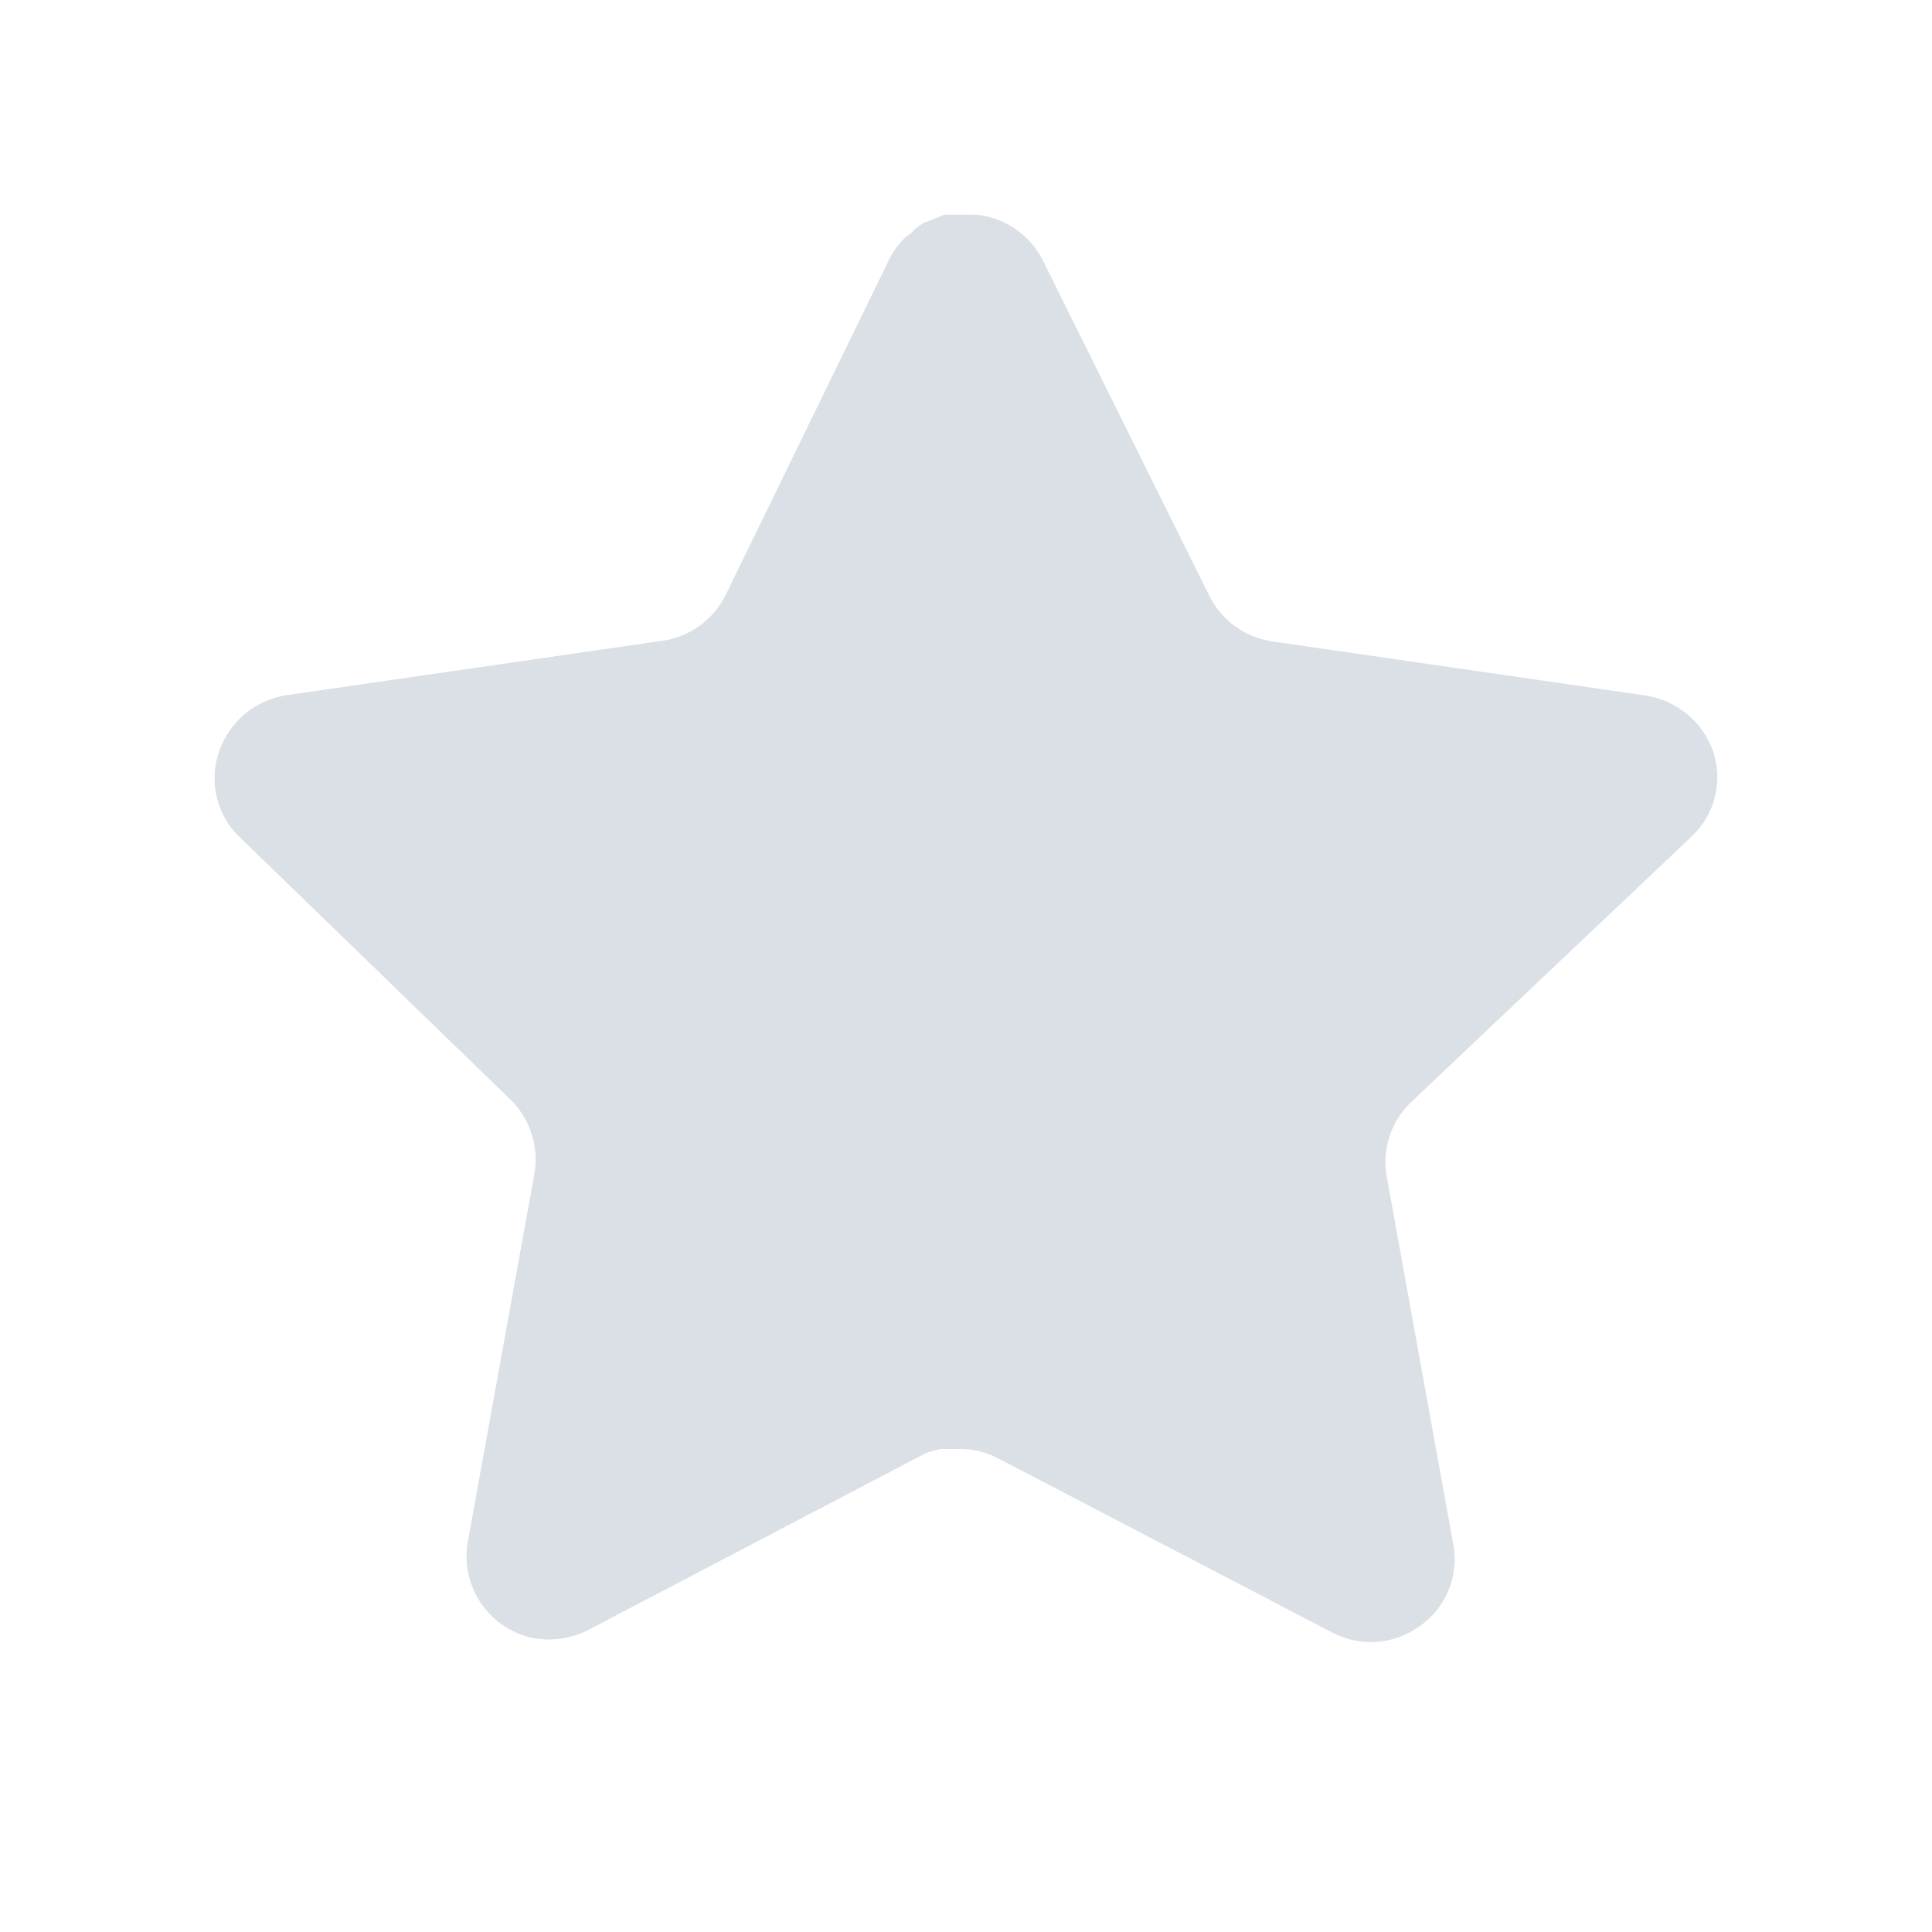 <svg width="18" height="18" viewBox="0 0 18 18" fill="none" xmlns="http://www.w3.org/2000/svg">
    <path d="M13.142 10.273C12.96 10.449 12.877 10.703 12.918 10.952L13.541 14.395C13.593 14.687 13.47 14.983 13.226 15.151C12.986 15.326 12.668 15.347 12.407 15.207L9.307 13.591C9.199 13.533 9.079 13.502 8.957 13.499H8.767C8.702 13.509 8.637 13.53 8.578 13.562L5.478 15.186C5.324 15.263 5.151 15.291 4.981 15.263C4.566 15.185 4.29 14.79 4.358 14.374L4.981 10.93C5.022 10.679 4.939 10.423 4.758 10.245L2.23 7.795C2.019 7.59 1.945 7.282 2.042 7.004C2.136 6.727 2.375 6.525 2.664 6.479L6.143 5.975C6.407 5.947 6.64 5.787 6.759 5.549L8.291 2.406C8.328 2.336 8.375 2.272 8.431 2.217L8.494 2.168C8.527 2.132 8.565 2.101 8.607 2.077L8.683 2.049L8.802 2H9.097C9.36 2.027 9.592 2.185 9.713 2.42L11.266 5.549C11.378 5.777 11.596 5.936 11.847 5.975L15.325 6.479C15.619 6.521 15.865 6.724 15.962 7.004C16.054 7.285 15.975 7.593 15.759 7.795L13.142 10.273Z"
          fill="#DAE0E6"/>
    <path fill-rule="evenodd" clip-rule="evenodd"
          d="M9 2V13.501C8.986 13.5 8.971 13.499 8.957 13.499H8.767C8.702 13.509 8.637 13.53 8.578 13.562L5.478 15.186C5.324 15.263 5.151 15.291 4.981 15.263C4.566 15.185 4.29 14.79 4.358 14.374L4.981 10.93C5.022 10.679 4.939 10.423 4.758 10.245L2.23 7.795C2.019 7.59 1.945 7.282 2.042 7.004C2.136 6.727 2.375 6.525 2.664 6.479L6.143 5.975C6.407 5.947 6.64 5.787 6.759 5.549L8.291 2.406C8.328 2.336 8.375 2.272 8.431 2.217L8.494 2.168C8.527 2.132 8.565 2.101 8.607 2.077L8.683 2.049L8.802 2H9Z"
          fill="#DAE0E6"/>
</svg>
